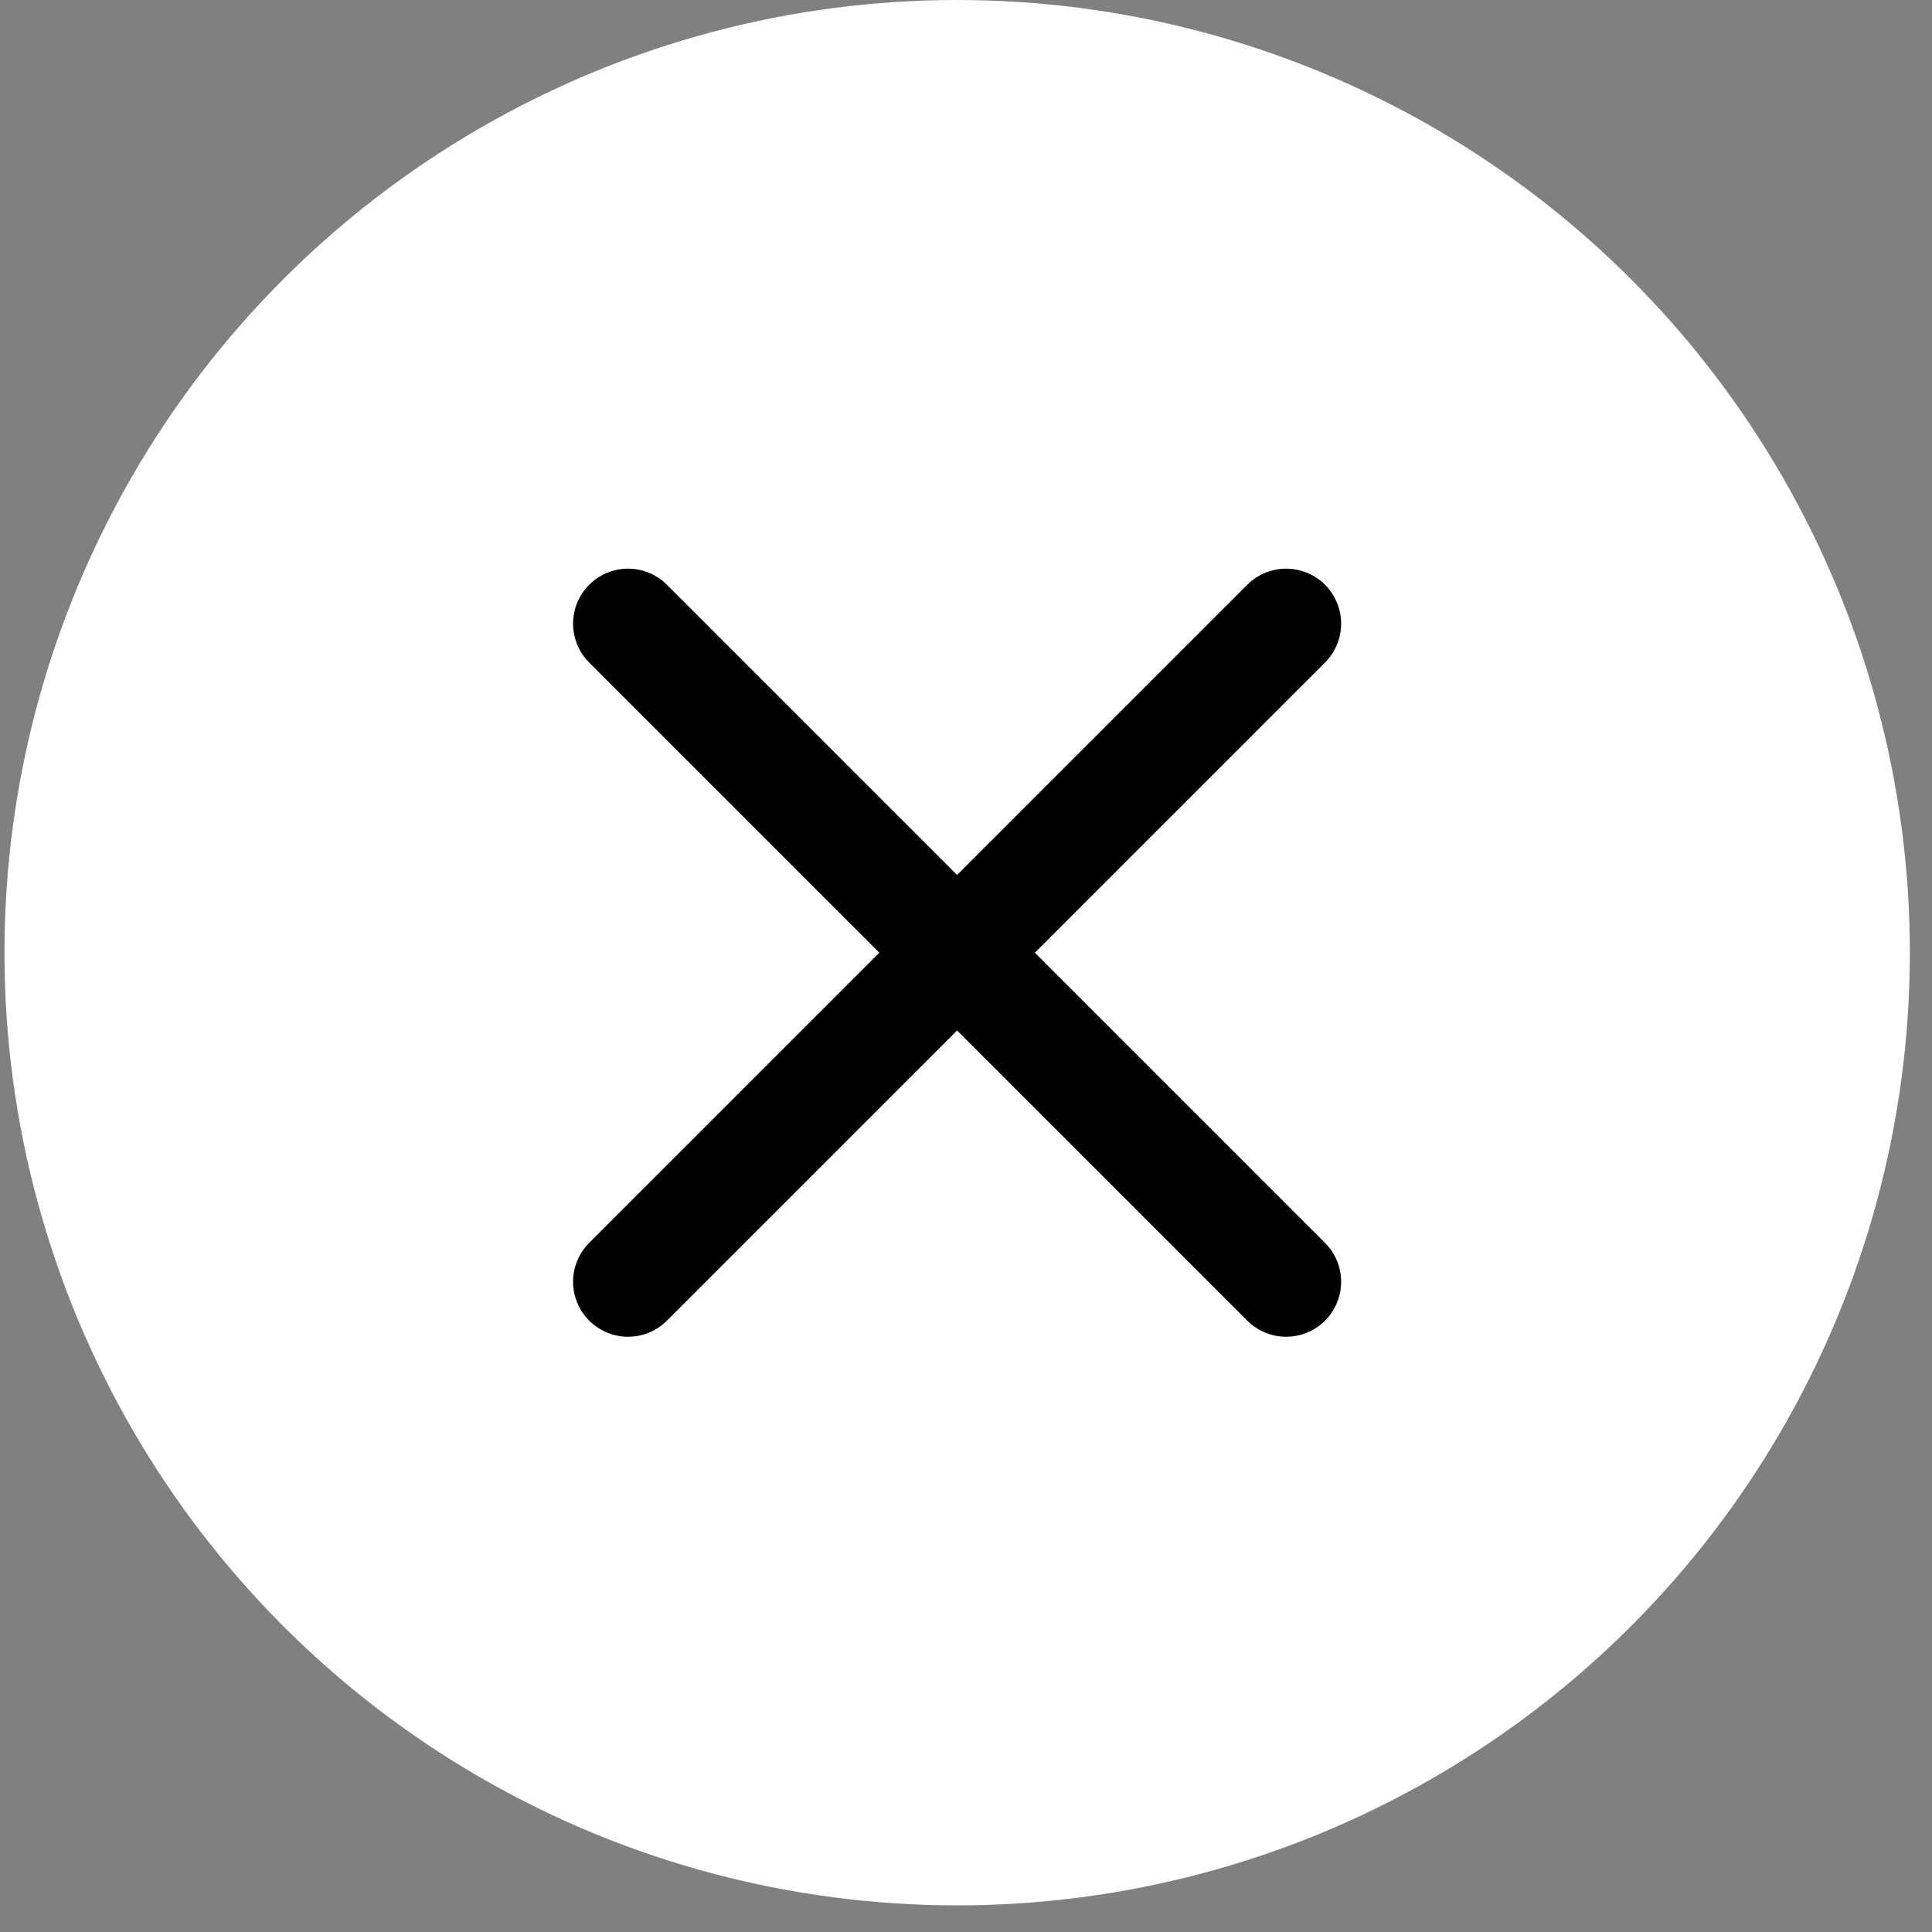 <svg width="64" height="64" viewBox="0 0 64 64" fill="none" xmlns="http://www.w3.org/2000/svg">
<rect x="0" y="0" width="64" height="64" fill="#808080" stroke="none"/>
<circle cx="31.707" cy="31.559" r="31.559" fill="white"/>
<path d="M20.805 20.659L42.605 42.46" stroke="black" stroke-width="3.643" stroke-linecap="round"/>
<path d="M42.605 20.659L20.805 42.46" stroke="black" stroke-width="3.643" stroke-linecap="round"/>
</svg>
